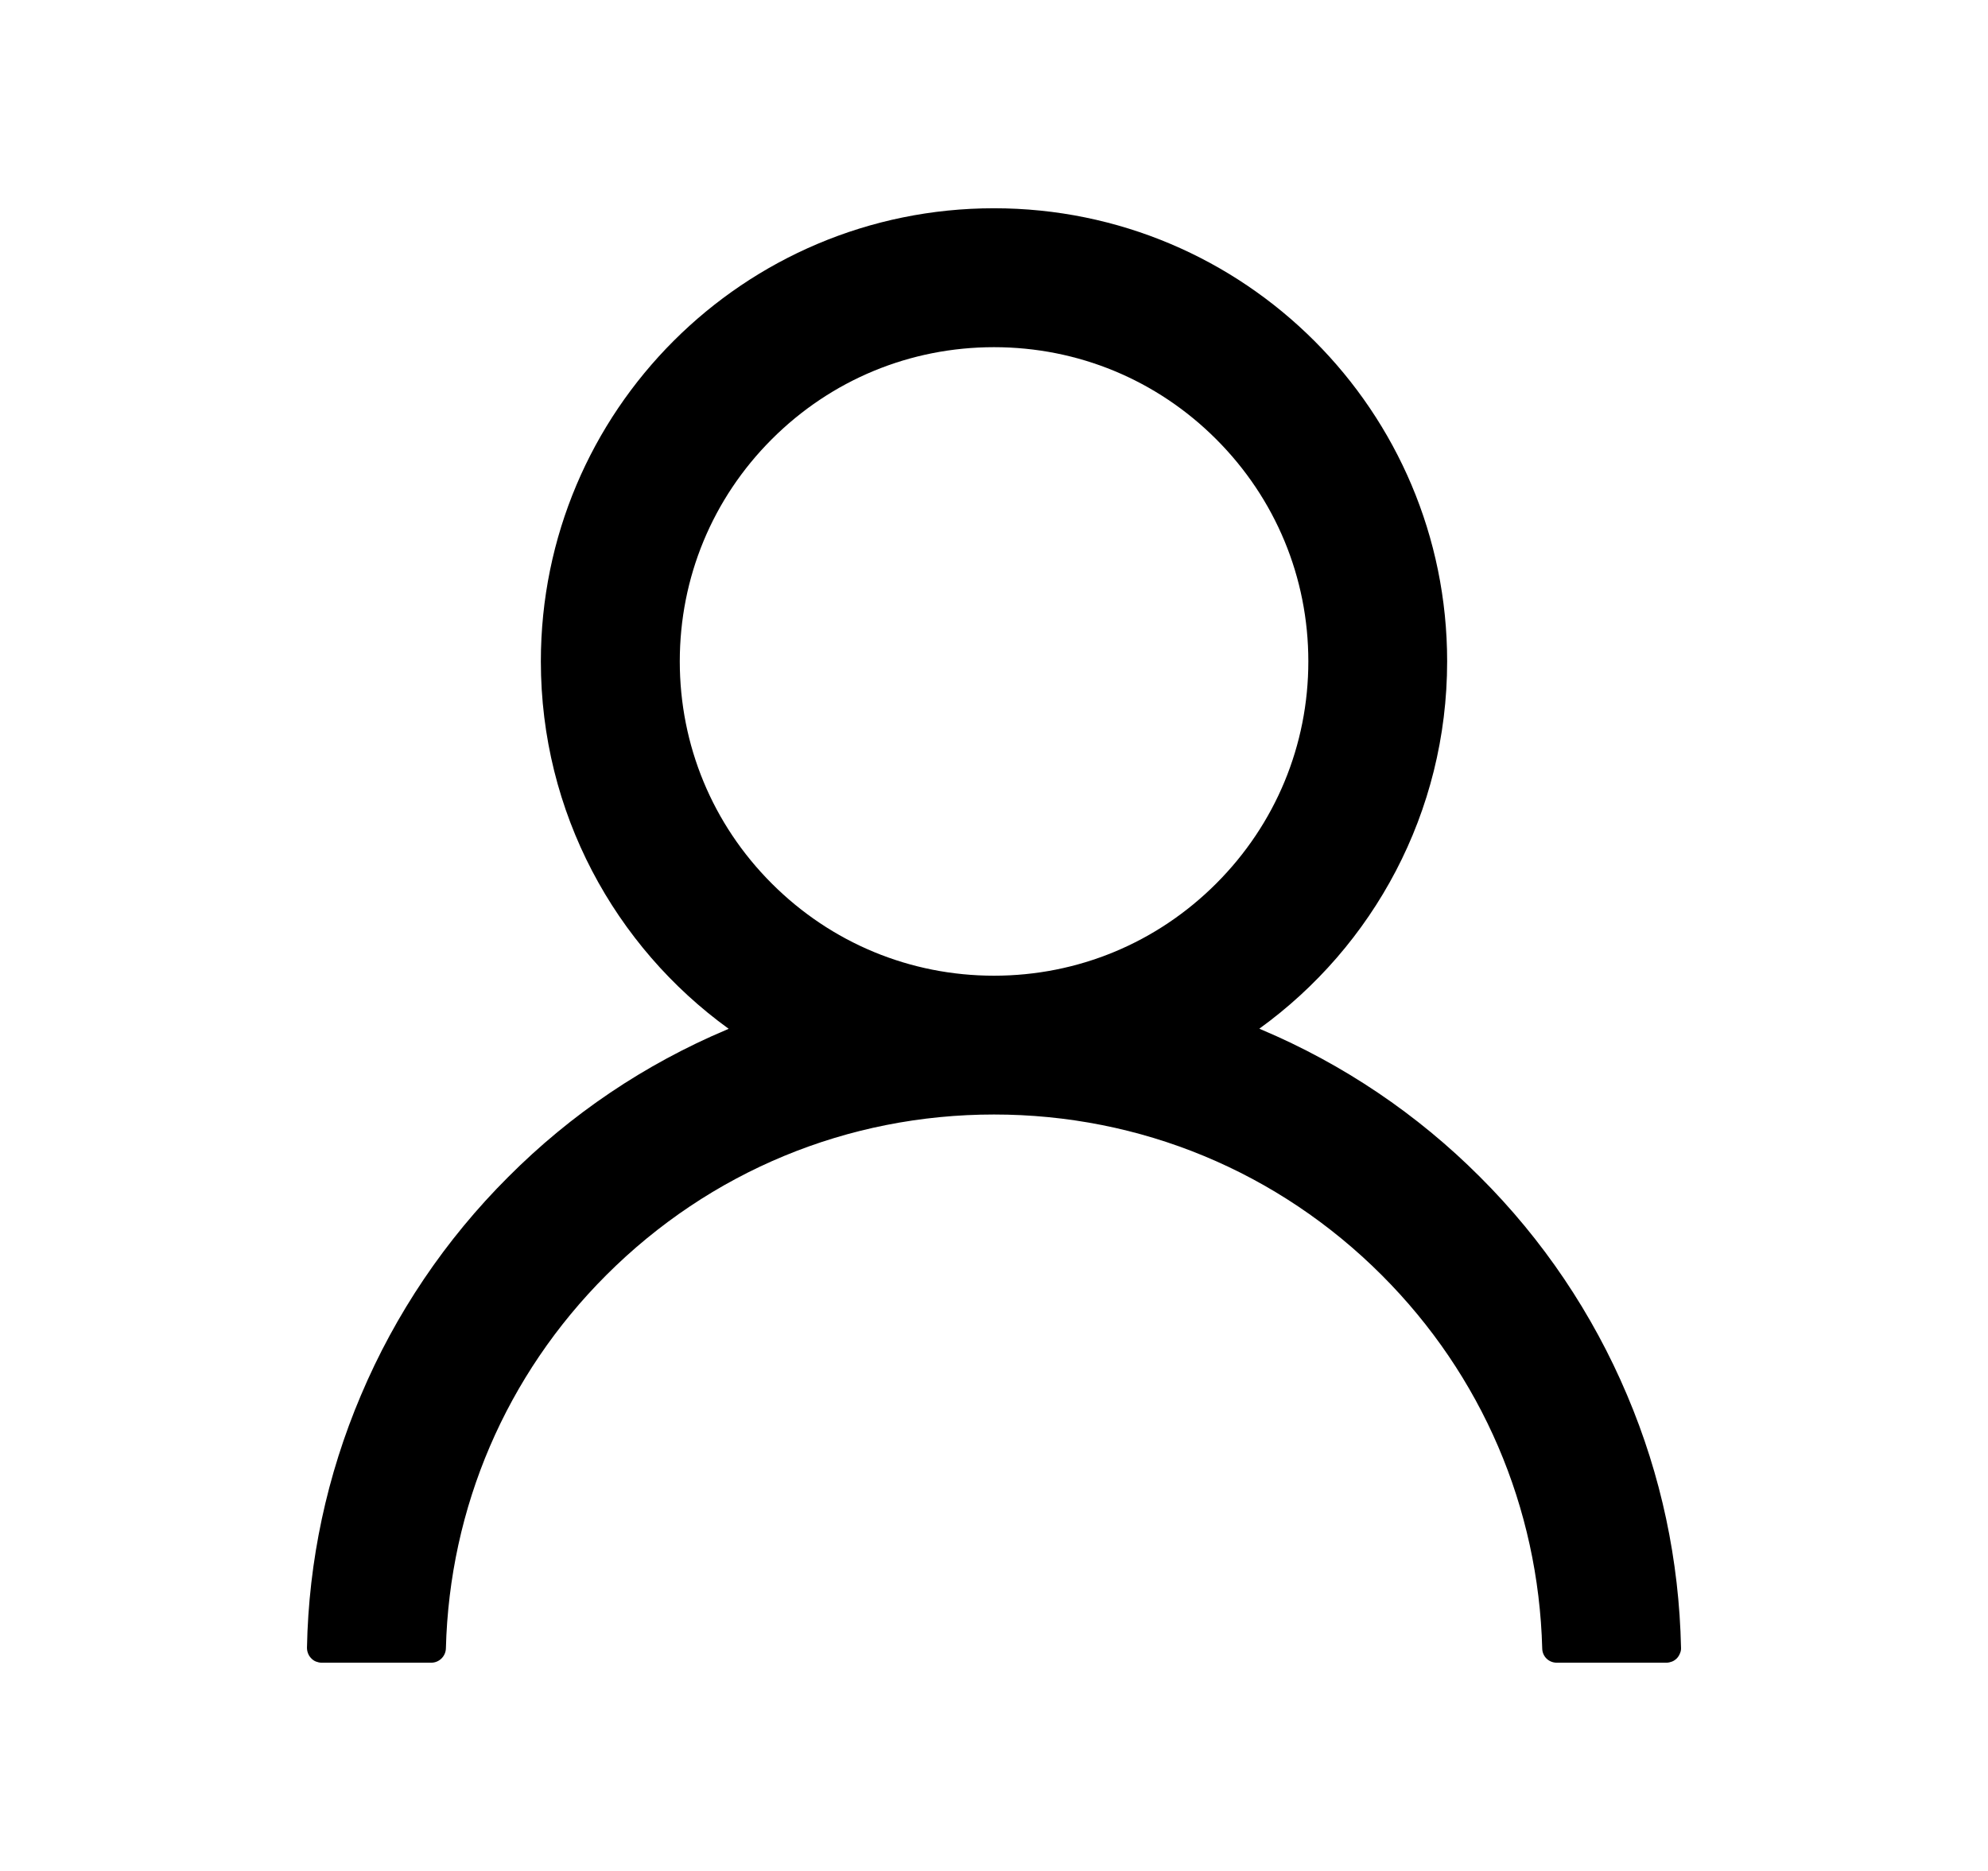 <svg width="17" height="16" viewBox="0 0 17 16" fill="none" xmlns="http://www.w3.org/2000/svg">
<g id="ant-design:user-outlined">
<path id="Vector" d="M13.914 11.931C13.619 11.233 13.192 10.599 12.655 10.064C12.12 9.528 11.485 9.1 10.787 8.805C10.781 8.802 10.775 8.8 10.769 8.797C11.742 8.094 12.375 6.948 12.375 5.656C12.375 3.516 10.641 1.781 8.5 1.781C6.359 1.781 4.625 3.516 4.625 5.656C4.625 6.948 5.258 8.094 6.231 8.798C6.225 8.802 6.219 8.803 6.213 8.806C5.513 9.102 4.884 9.525 4.345 10.066C3.809 10.601 3.381 11.235 3.086 11.933C2.796 12.616 2.639 13.348 2.625 14.091C2.625 14.107 2.628 14.124 2.634 14.139C2.64 14.155 2.649 14.169 2.661 14.181C2.672 14.193 2.686 14.203 2.701 14.209C2.717 14.215 2.733 14.219 2.75 14.219H3.688C3.756 14.219 3.811 14.164 3.813 14.097C3.844 12.891 4.328 11.761 5.184 10.905C6.07 10.019 7.247 9.531 8.5 9.531C9.753 9.531 10.93 10.019 11.816 10.905C12.672 11.761 13.156 12.891 13.188 14.097C13.189 14.166 13.244 14.219 13.312 14.219H14.25C14.267 14.219 14.283 14.215 14.299 14.209C14.314 14.203 14.328 14.193 14.34 14.181C14.351 14.169 14.36 14.155 14.366 14.139C14.373 14.124 14.376 14.107 14.375 14.091C14.359 13.344 14.205 12.617 13.914 11.931ZM8.5 8.344C7.783 8.344 7.108 8.064 6.6 7.556C6.092 7.048 5.813 6.373 5.813 5.656C5.813 4.939 6.092 4.264 6.6 3.756C7.108 3.248 7.783 2.969 8.5 2.969C9.217 2.969 9.892 3.248 10.4 3.756C10.908 4.264 11.188 4.939 11.188 5.656C11.188 6.373 10.908 7.048 10.4 7.556C9.892 8.064 9.217 8.344 8.5 8.344Z" fill="black"/>
</g>
</svg>
